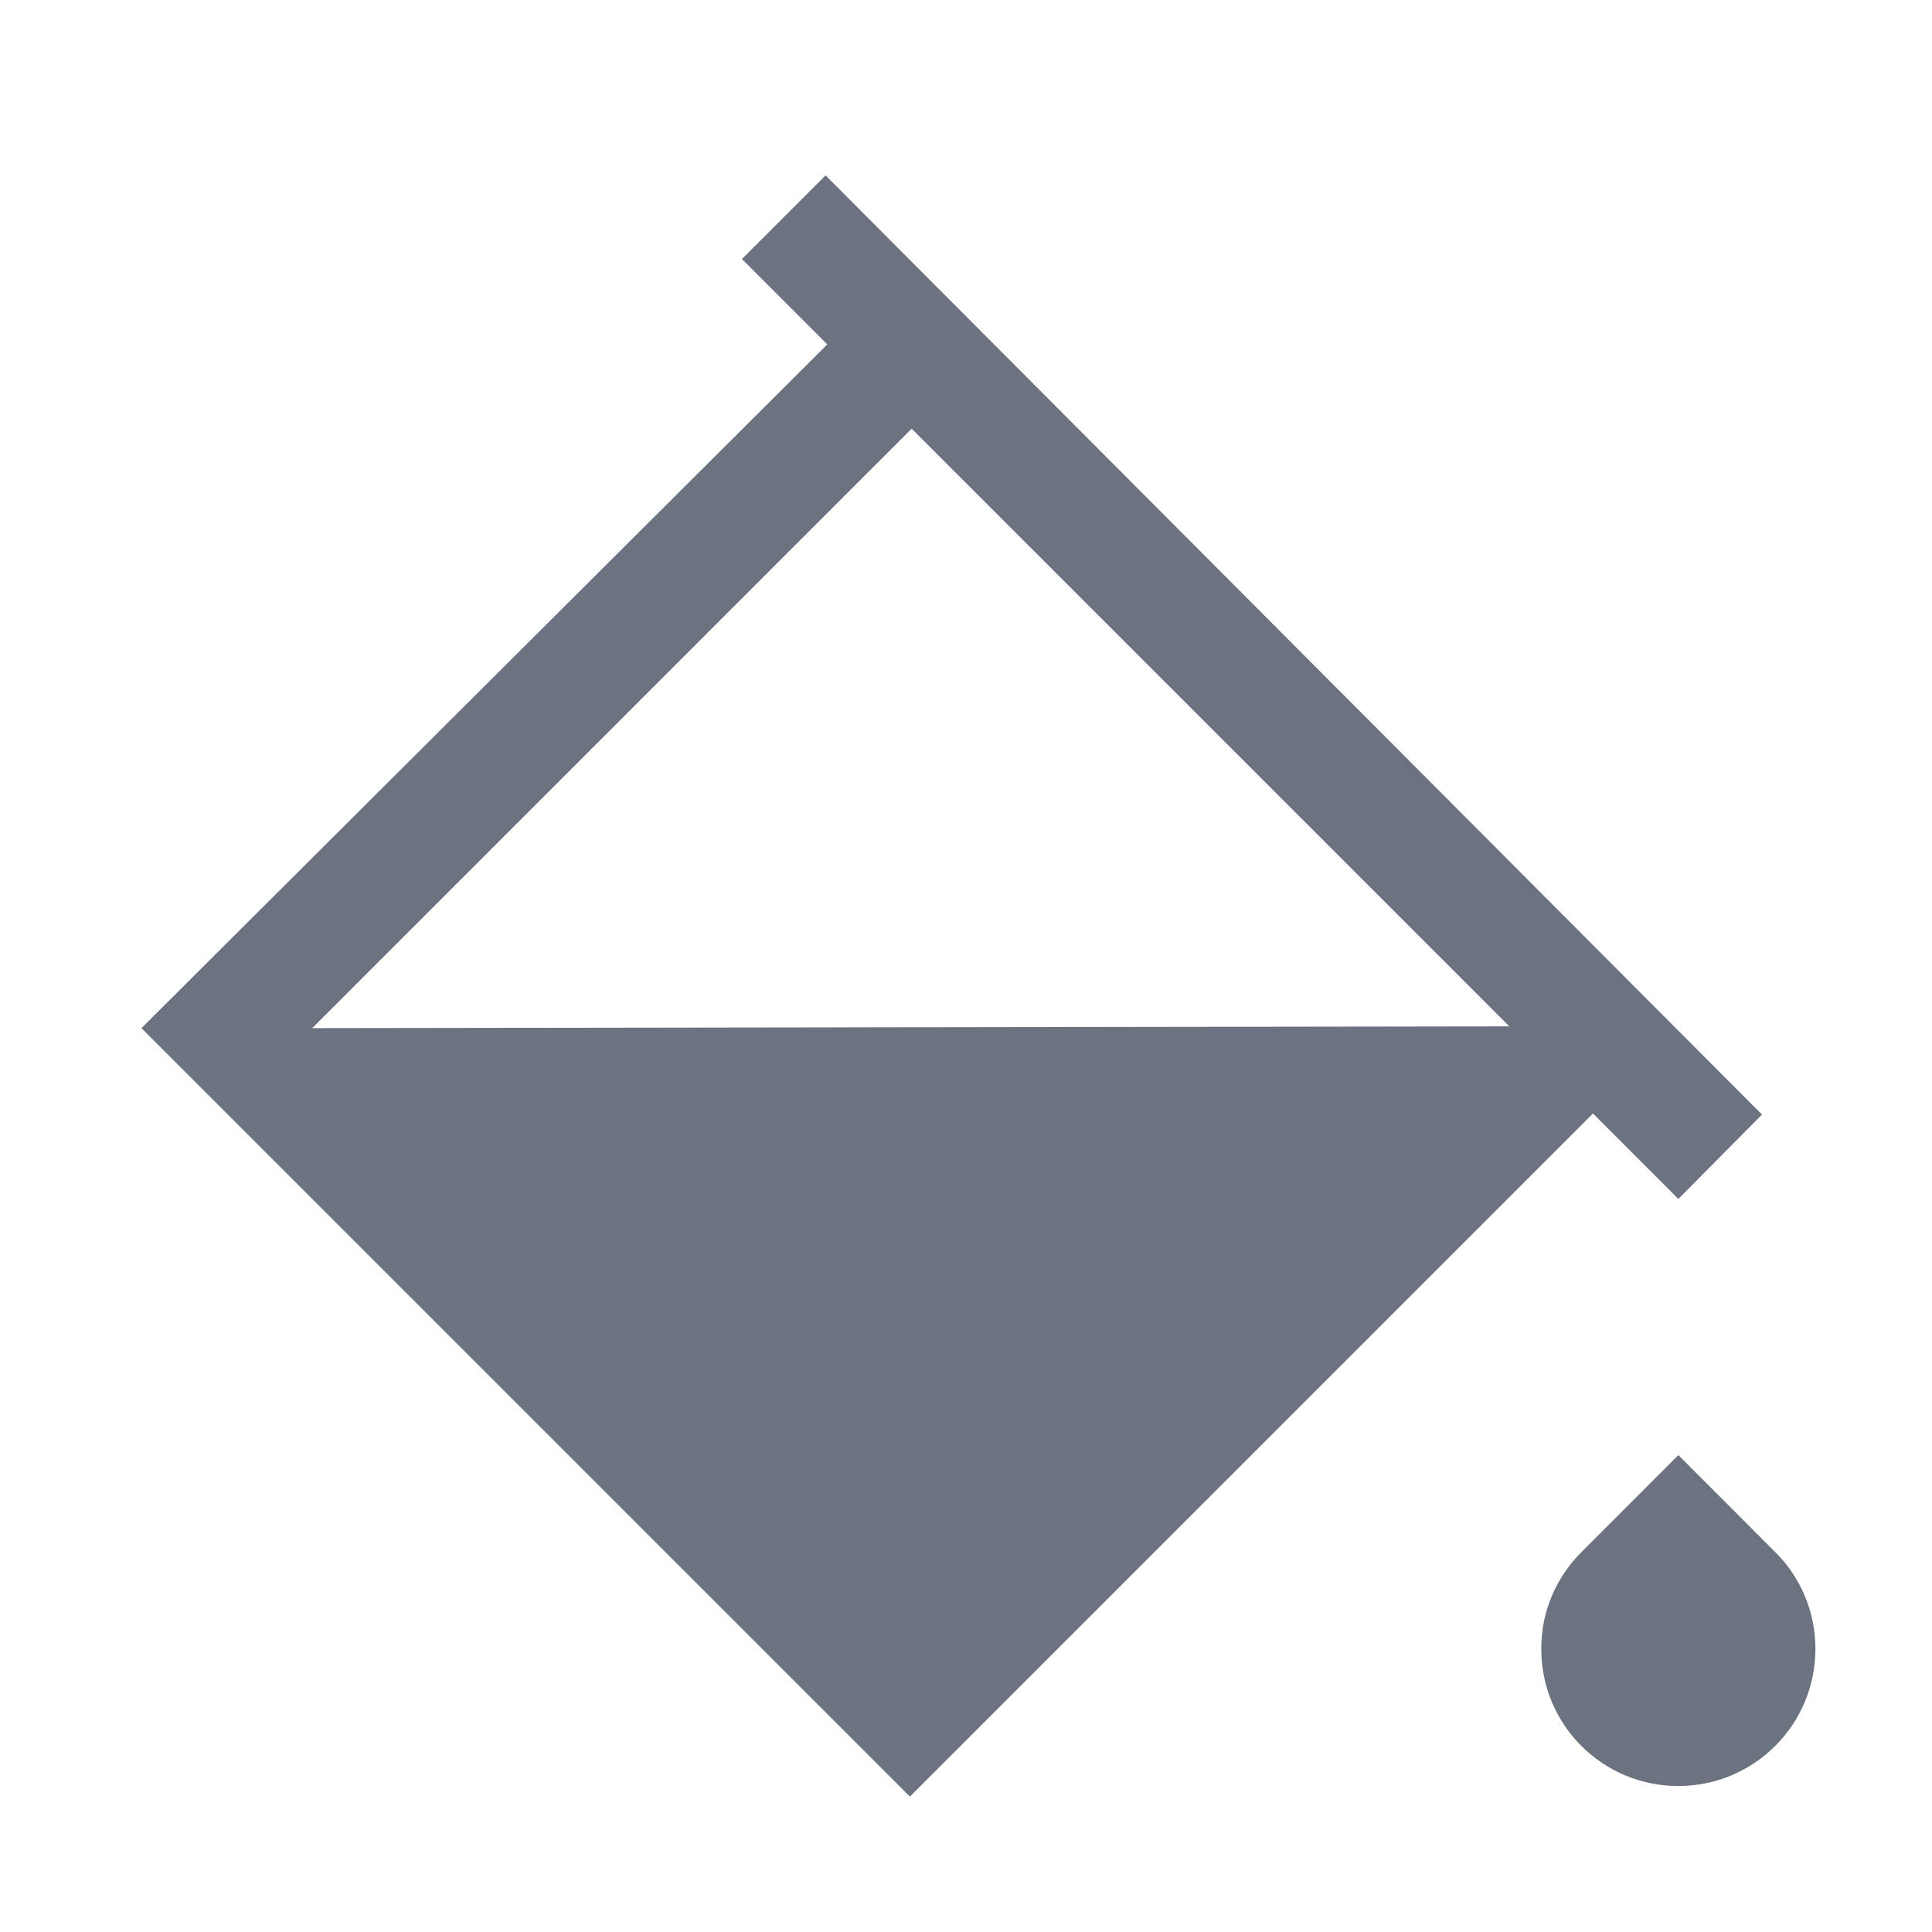 <svg xmlns="http://www.w3.org/2000/svg" xmlns:xlink="http://www.w3.org/1999/xlink" version="1.1" id="Layer_1" x="0px" y="0px" width="32px" height="32px" viewBox="0 0 32 32" enable-background="new 0 0 32 32" xml:space="preserve">
<g>
	<path d="M27.799,19.858l1.385-1.397L13.674,2.905l-1.385,1.385l1.414,1.414L2.343,17.029l12.728,12.728l11.314-11.314   L27.799,19.858z M5.172,17.029L15.1,7.1L25,17L5.172,17.029z" fill="#6b7280"/>
	<path d="M29.406,25.71L29.406,25.71l-1.607-1.609l-1.601,1.602c-0.413,0.41-0.673,0.978-0.669,1.609   c-0.003,1.254,1.014,2.271,2.269,2.27c1.255,0,2.271-1.016,2.271-2.272C30.069,26.685,29.817,26.12,29.406,25.71z" fill="#6b7280"/>
</g>
</svg>